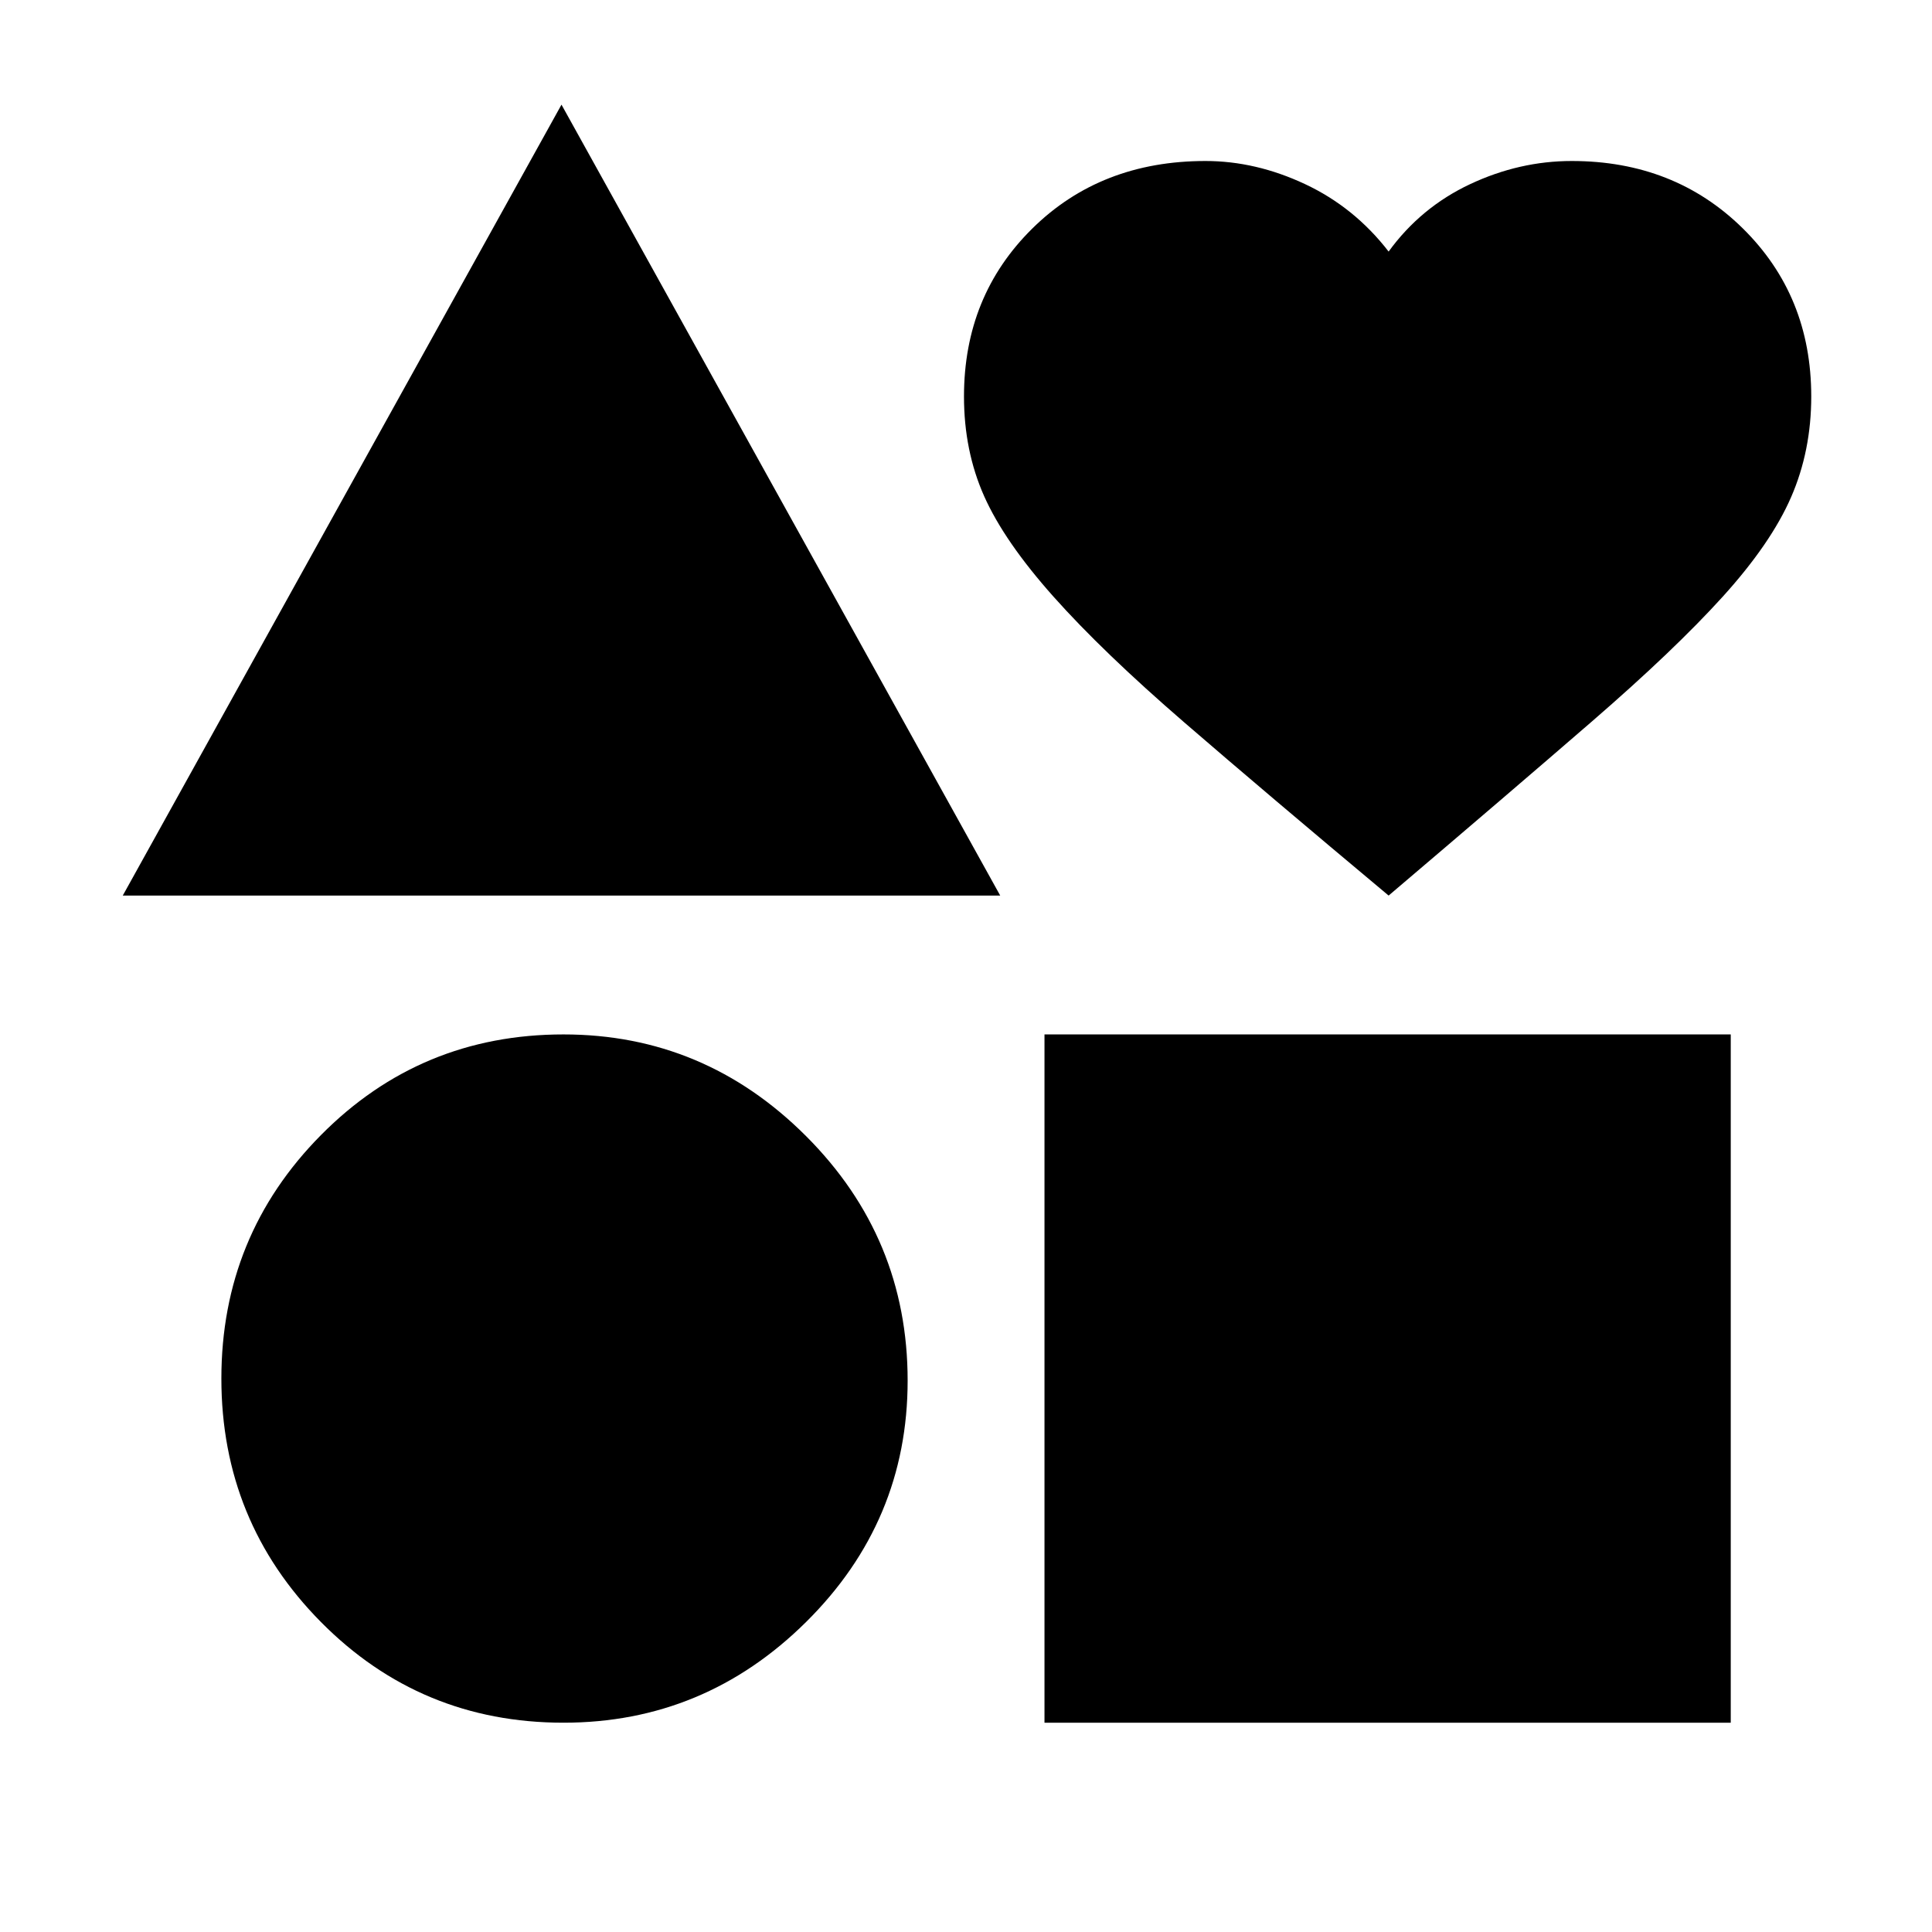 <svg xmlns="http://www.w3.org/2000/svg" height="48" width="48"><path d="M3.05 22.25 13.95 2.6 24.85 22.25ZM14 42.8Q10.45 42.8 7.975 40.3Q5.5 37.8 5.5 34.25Q5.5 30.7 7.975 28.2Q10.45 25.7 14 25.7Q17.5 25.7 20.025 28.225Q22.55 30.75 22.55 34.3Q22.55 37.8 20.025 40.3Q17.5 42.8 14 42.8ZM25.95 42.8V25.7H43V42.8ZM34.5 22.25Q31.45 19.7 29.425 17.95Q27.4 16.2 26.175 14.825Q24.95 13.45 24.45 12.325Q23.95 11.2 23.95 9.85Q23.95 7.35 25.65 5.675Q27.35 4 29.95 4Q31.2 4 32.425 4.575Q33.65 5.15 34.5 6.25Q35.3 5.15 36.525 4.575Q37.75 4 39.05 4Q41.6 4 43.3 5.675Q45 7.35 45 9.85Q45 11.2 44.5 12.35Q44 13.5 42.8 14.825Q41.6 16.15 39.55 17.925Q37.5 19.7 34.5 22.25Z"/></svg>